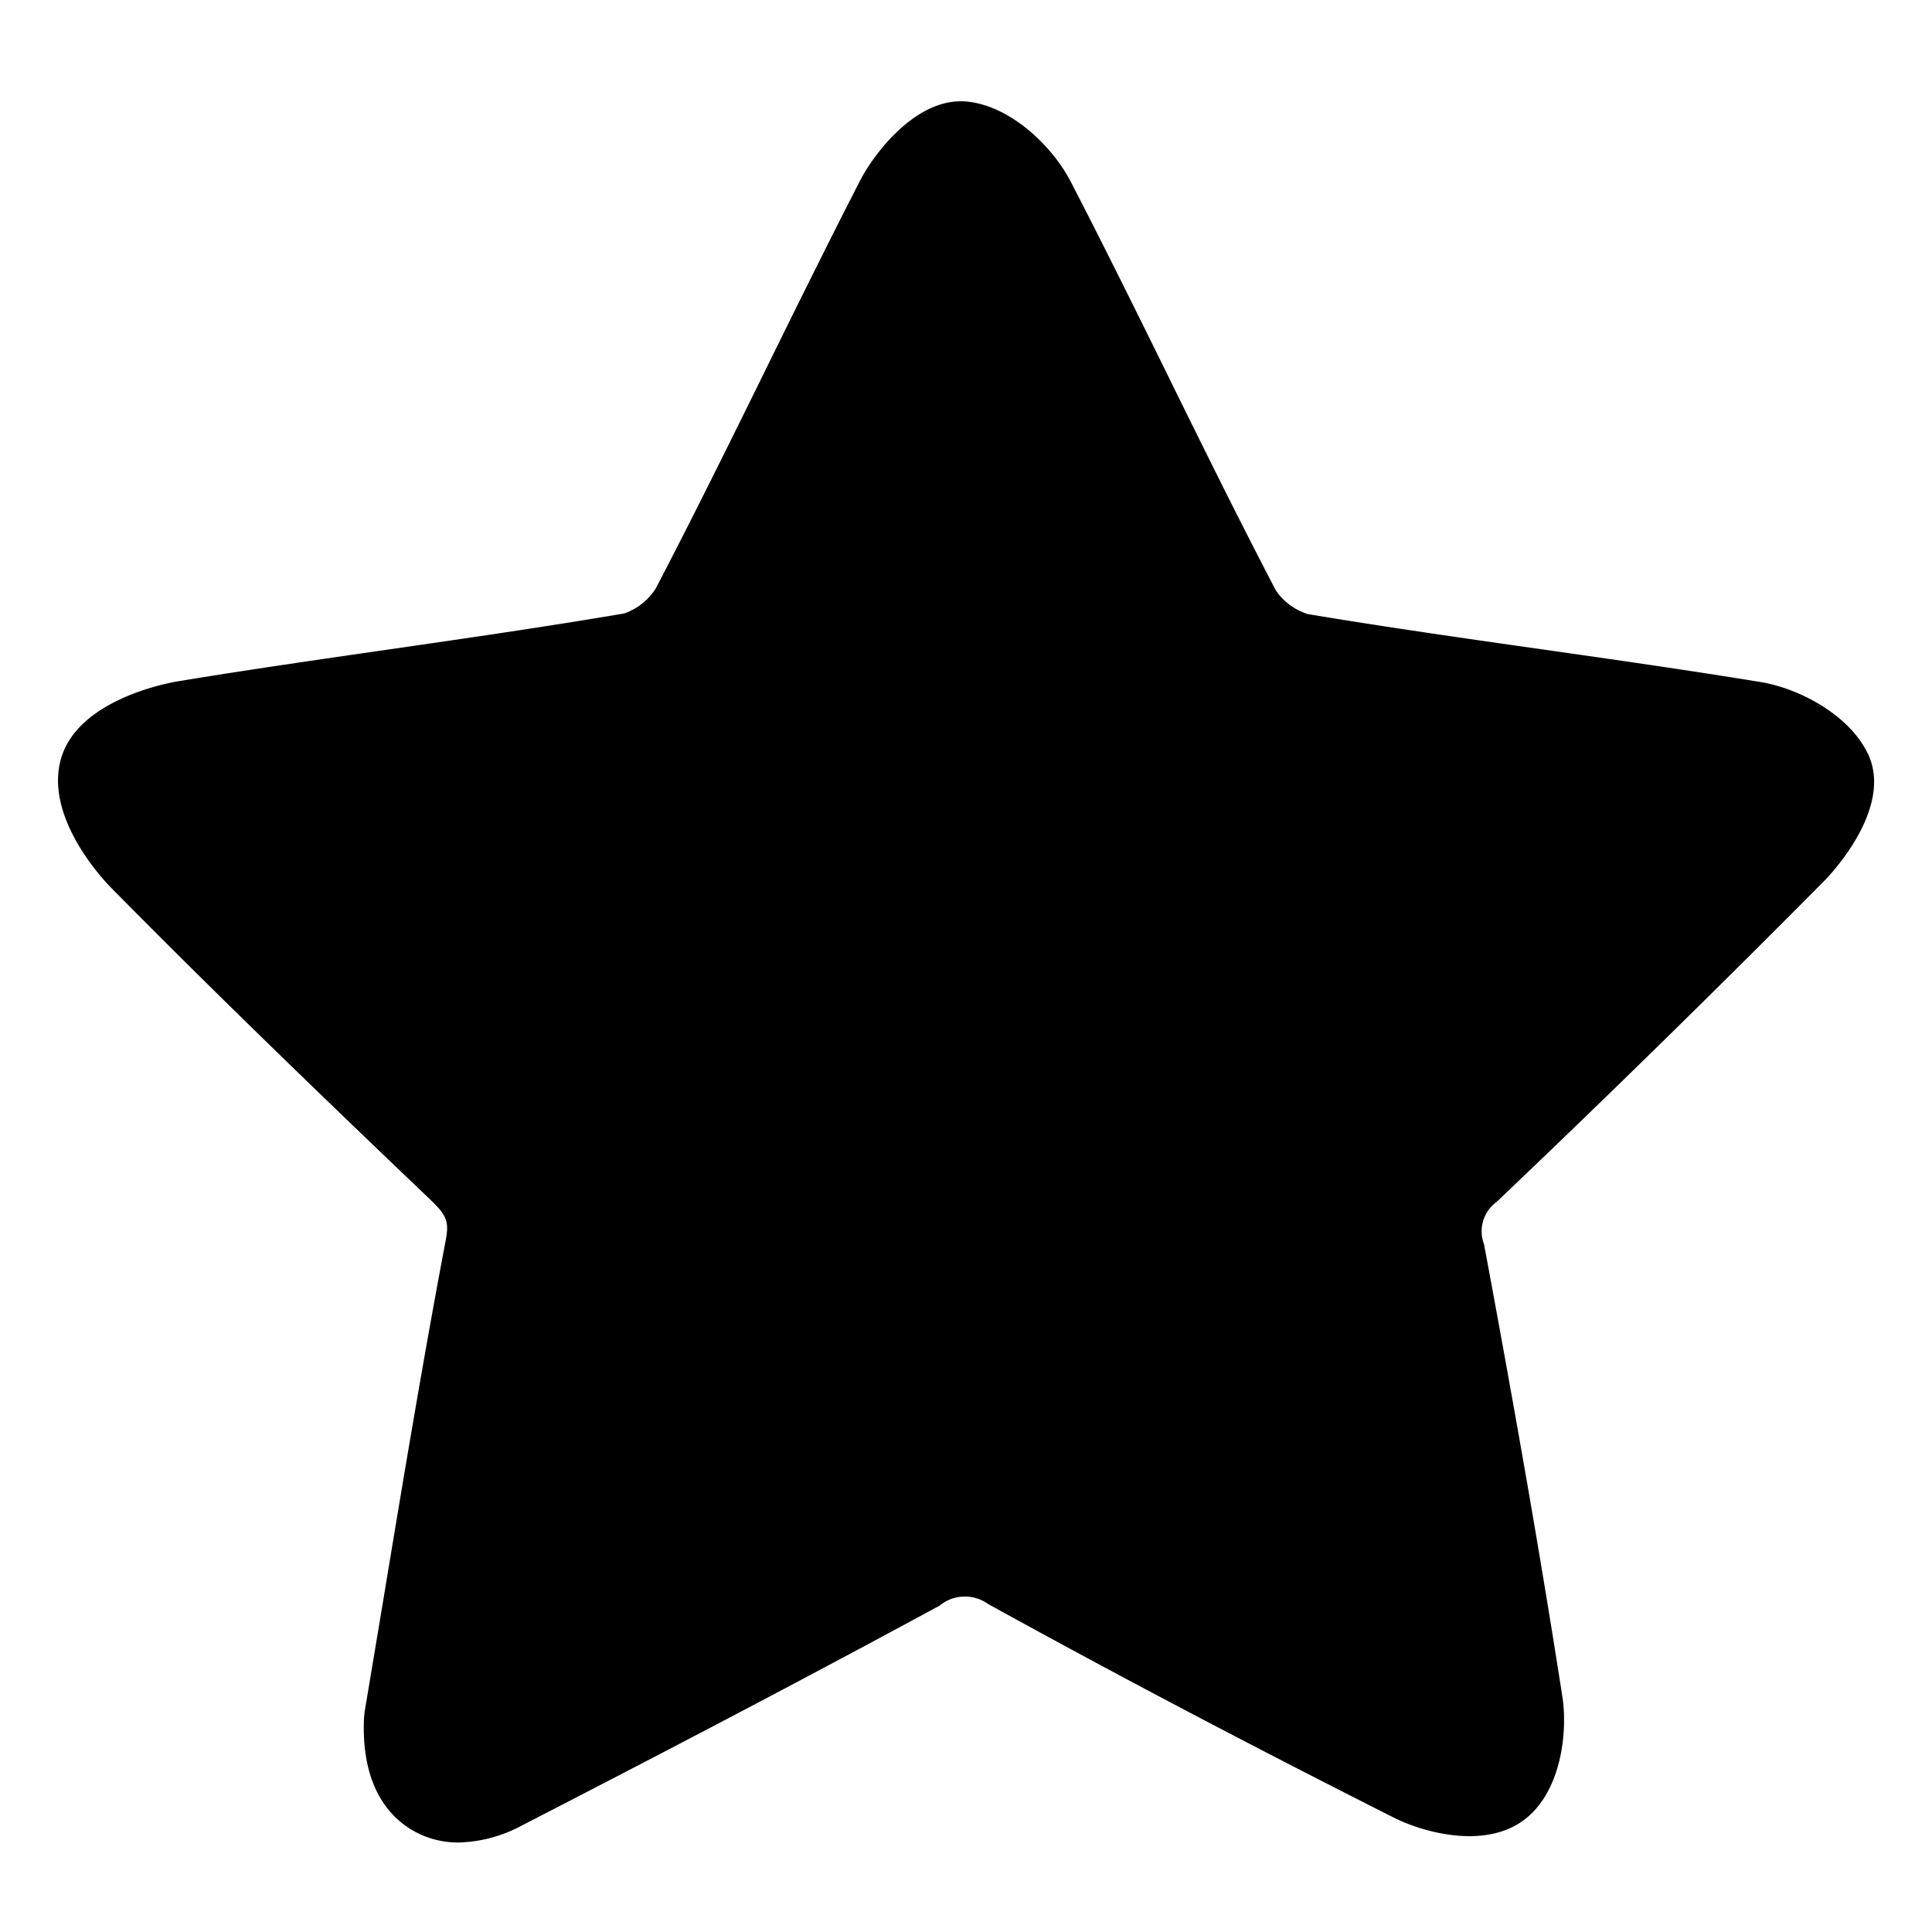 <svg id="icon_favorite" xmlns="http://www.w3.org/2000/svg" width="100" height="100" viewBox="0 0 100 100">
  <rect id="shape" width="100" height="100" fill="none"/>
  <path id="star" d="M2729.037-960.009c-3.773-.617-7.6-1.162-11.3-1.689-3.975-.566-8.088-1.152-12.127-1.827a3.151,3.151,0,0,1-1.643-1.219c-1.881-3.6-3.715-7.318-5.488-10.914l-.033-.071c-1.648-3.345-3.352-6.8-5.1-10.18-.965-1.859-3.094-3.878-5.295-4.134-2.7-.322-4.949,2.808-5.584,4.042-1.68,3.266-3.324,6.605-4.916,9.835l-.053.112c-1.824,3.7-3.705,7.519-5.637,11.219a3.2,3.2,0,0,1-1.615,1.278c-4.061.69-8.207,1.289-12.26,1.874-3.553.513-7.227,1.043-10.84,1.638-.523.087-5.145.931-6.051,3.972-.91,3.058,2.217,6.345,2.58,6.711,5.566,5.645,11.25,11.113,16.561,16.182.863.821.932,1.168.754,2.108-1.139,6.006-2.143,12.062-3.115,17.917l-.012.081q-.533,3.205-1.061,6.354l-.033.308c-.158,3.4,1.191,5,2.348,5.741a4.657,4.657,0,0,0,2.561.73,7.274,7.274,0,0,0,3.3-.9c8.373-4.308,15.229-7.917,21.58-11.358a2.054,2.054,0,0,1,2.506-.089c6.609,3.645,13.492,7.268,21.039,11.076,1.406.708,4.6,1.647,6.676.127,1.982-1.453,2.293-4.618,2.018-6.391-1.064-6.85-2.354-14.292-4.055-23.422a1.881,1.881,0,0,1,.643-2.194c5.756-5.475,11.473-11.079,17-16.658.145-.148,3.582-3.669,2.232-6.526C2733.668-958.283,2731.09-959.674,2729.037-960.009Z" transform="translate(-2637.927 995.308)" stroke="rgba(0,0,0,0)" stroke-miterlimit="10" stroke-width="1"/>
</svg>
